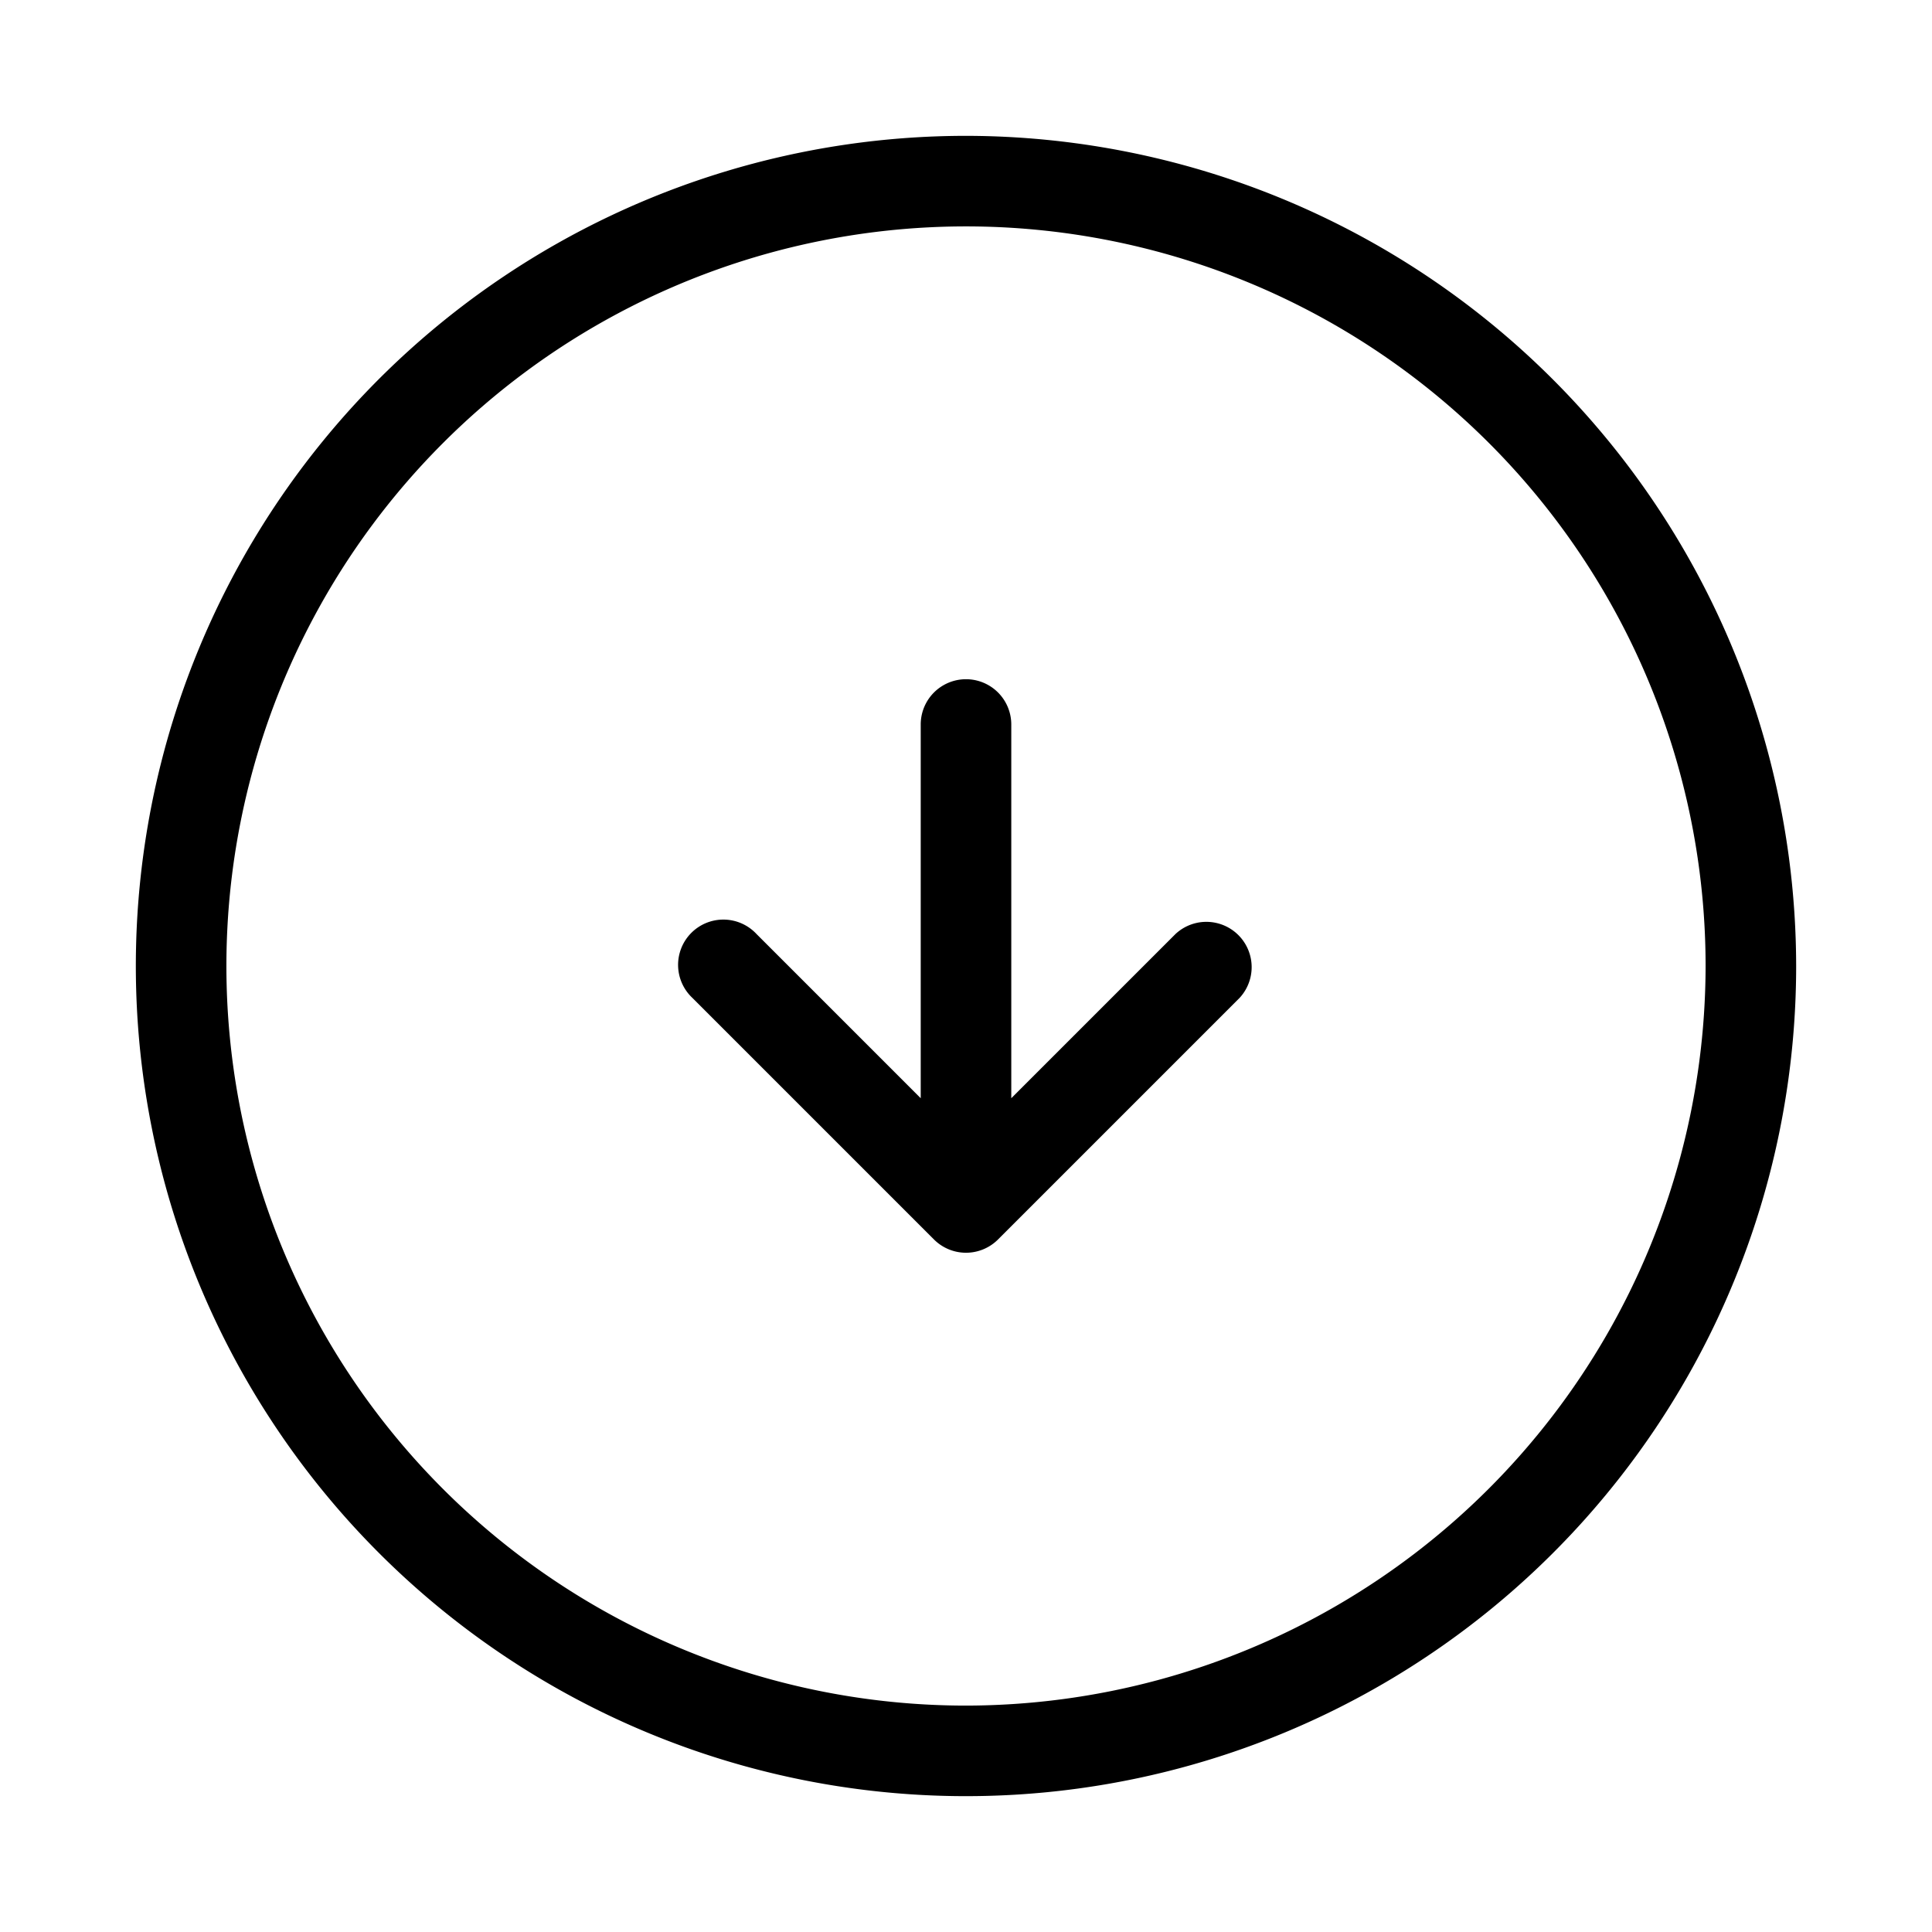 <svg xmlns="http://www.w3.org/2000/svg" width="32" height="32" viewBox="0 0 32 32"><path d="M16 2.25A13.75 13.75 0 1 0 29.75 16 13.766 13.766 0 0 0 16 2.25m0 26A12.25 12.25 0 1 1 28.25 16 12.264 12.264 0 0 1 16 28.25M19.47 15.47l-2.72 2.72V12a.75.75 0 1 0-1.5 0v6.19l-2.72-2.72a.75.75 0 1 0-1.06 1.06l4 4a.75.75 0 0 0 1.06 0l4-4a.75.75 0 0 0-1.06-1.06"/></svg>